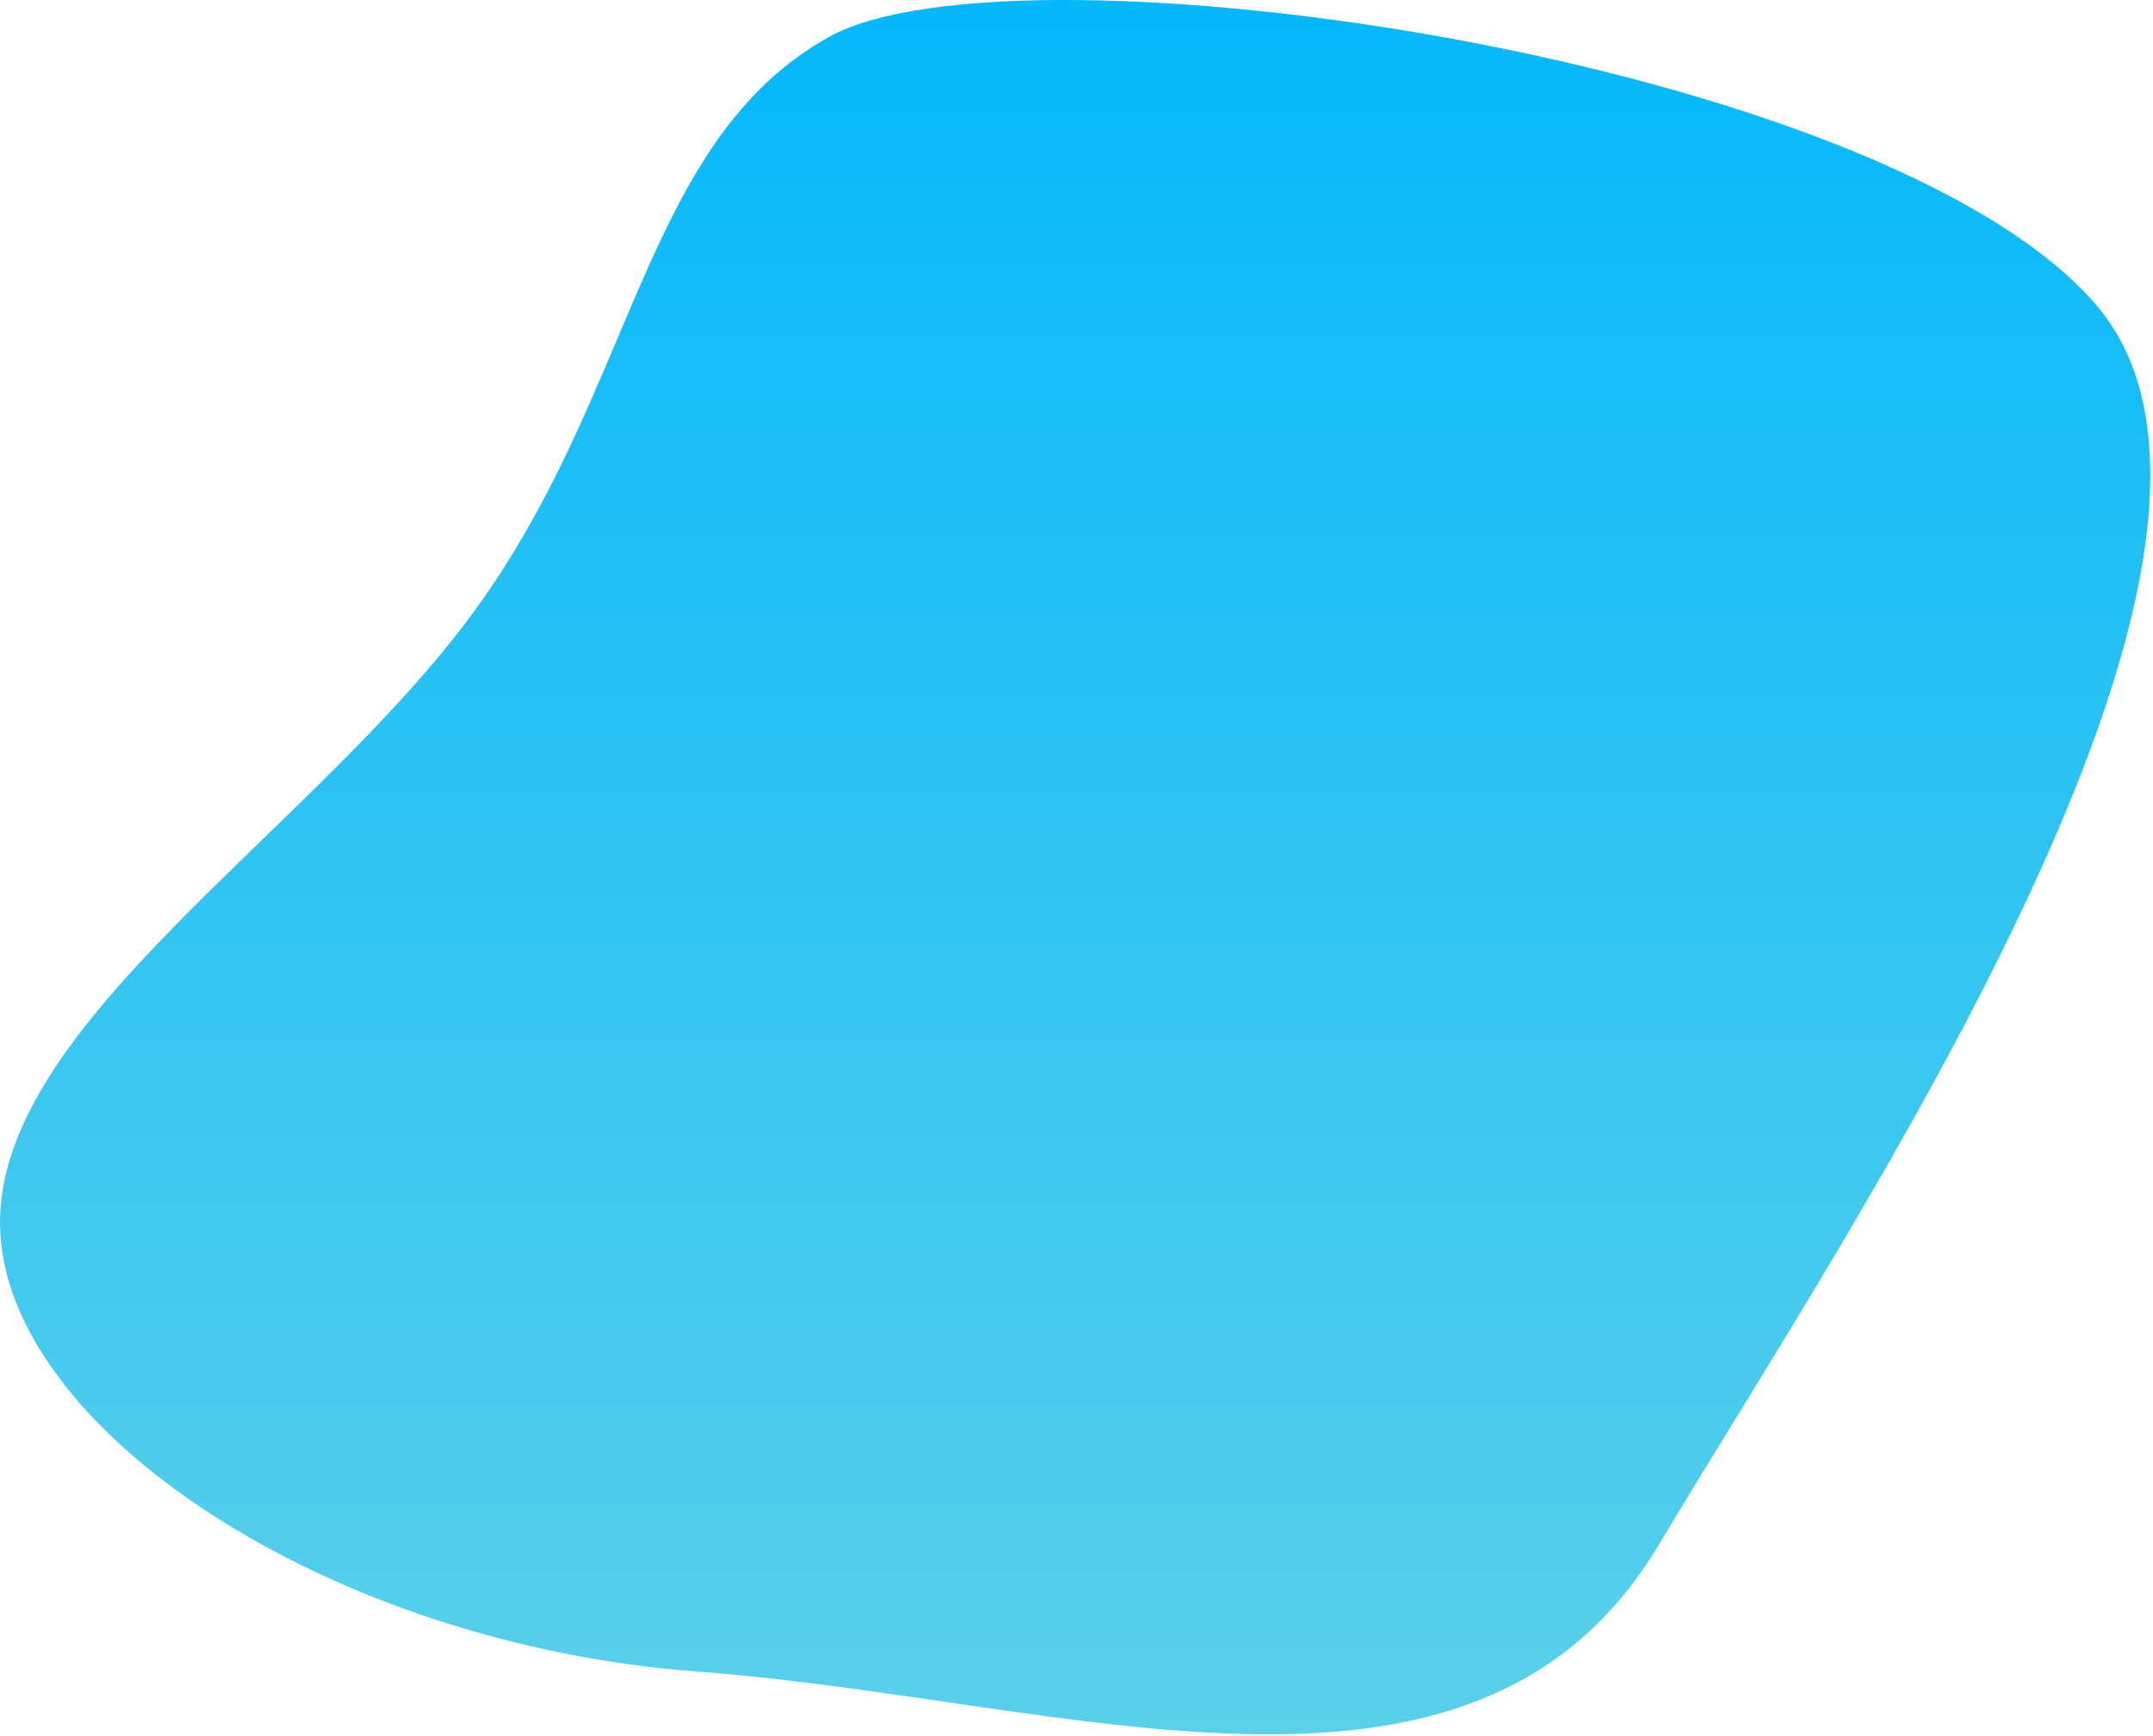 <svg width="387" height="312" viewBox="0 0 387 312" fill="none" xmlns="http://www.w3.org/2000/svg">
<path d="M377 55.064C414.58 99.804 330.921 222.696 298 278C264.768 332.993 192.252 305.48 125.478 300.509C58.704 295.538 0.626 256.701 0.005 220.35C-0.616 183.999 56.219 149.512 85.103 110.054C114.297 70.285 115.539 25.234 149.082 6.592C182.935 -12.049 339.11 10.324 377 55.064Z" fill="url(#paint0_linear_125_163)"/>
<defs>
<linearGradient id="paint0_linear_125_163" x1="192.608" y1="0" x2="192.608" y2="315.796" gradientUnits="userSpaceOnUse">
<stop stop-color="#05B8FB"/>
<stop offset="1" stop-color="#5CD0E9"/>
</linearGradient>
</defs>
</svg>
